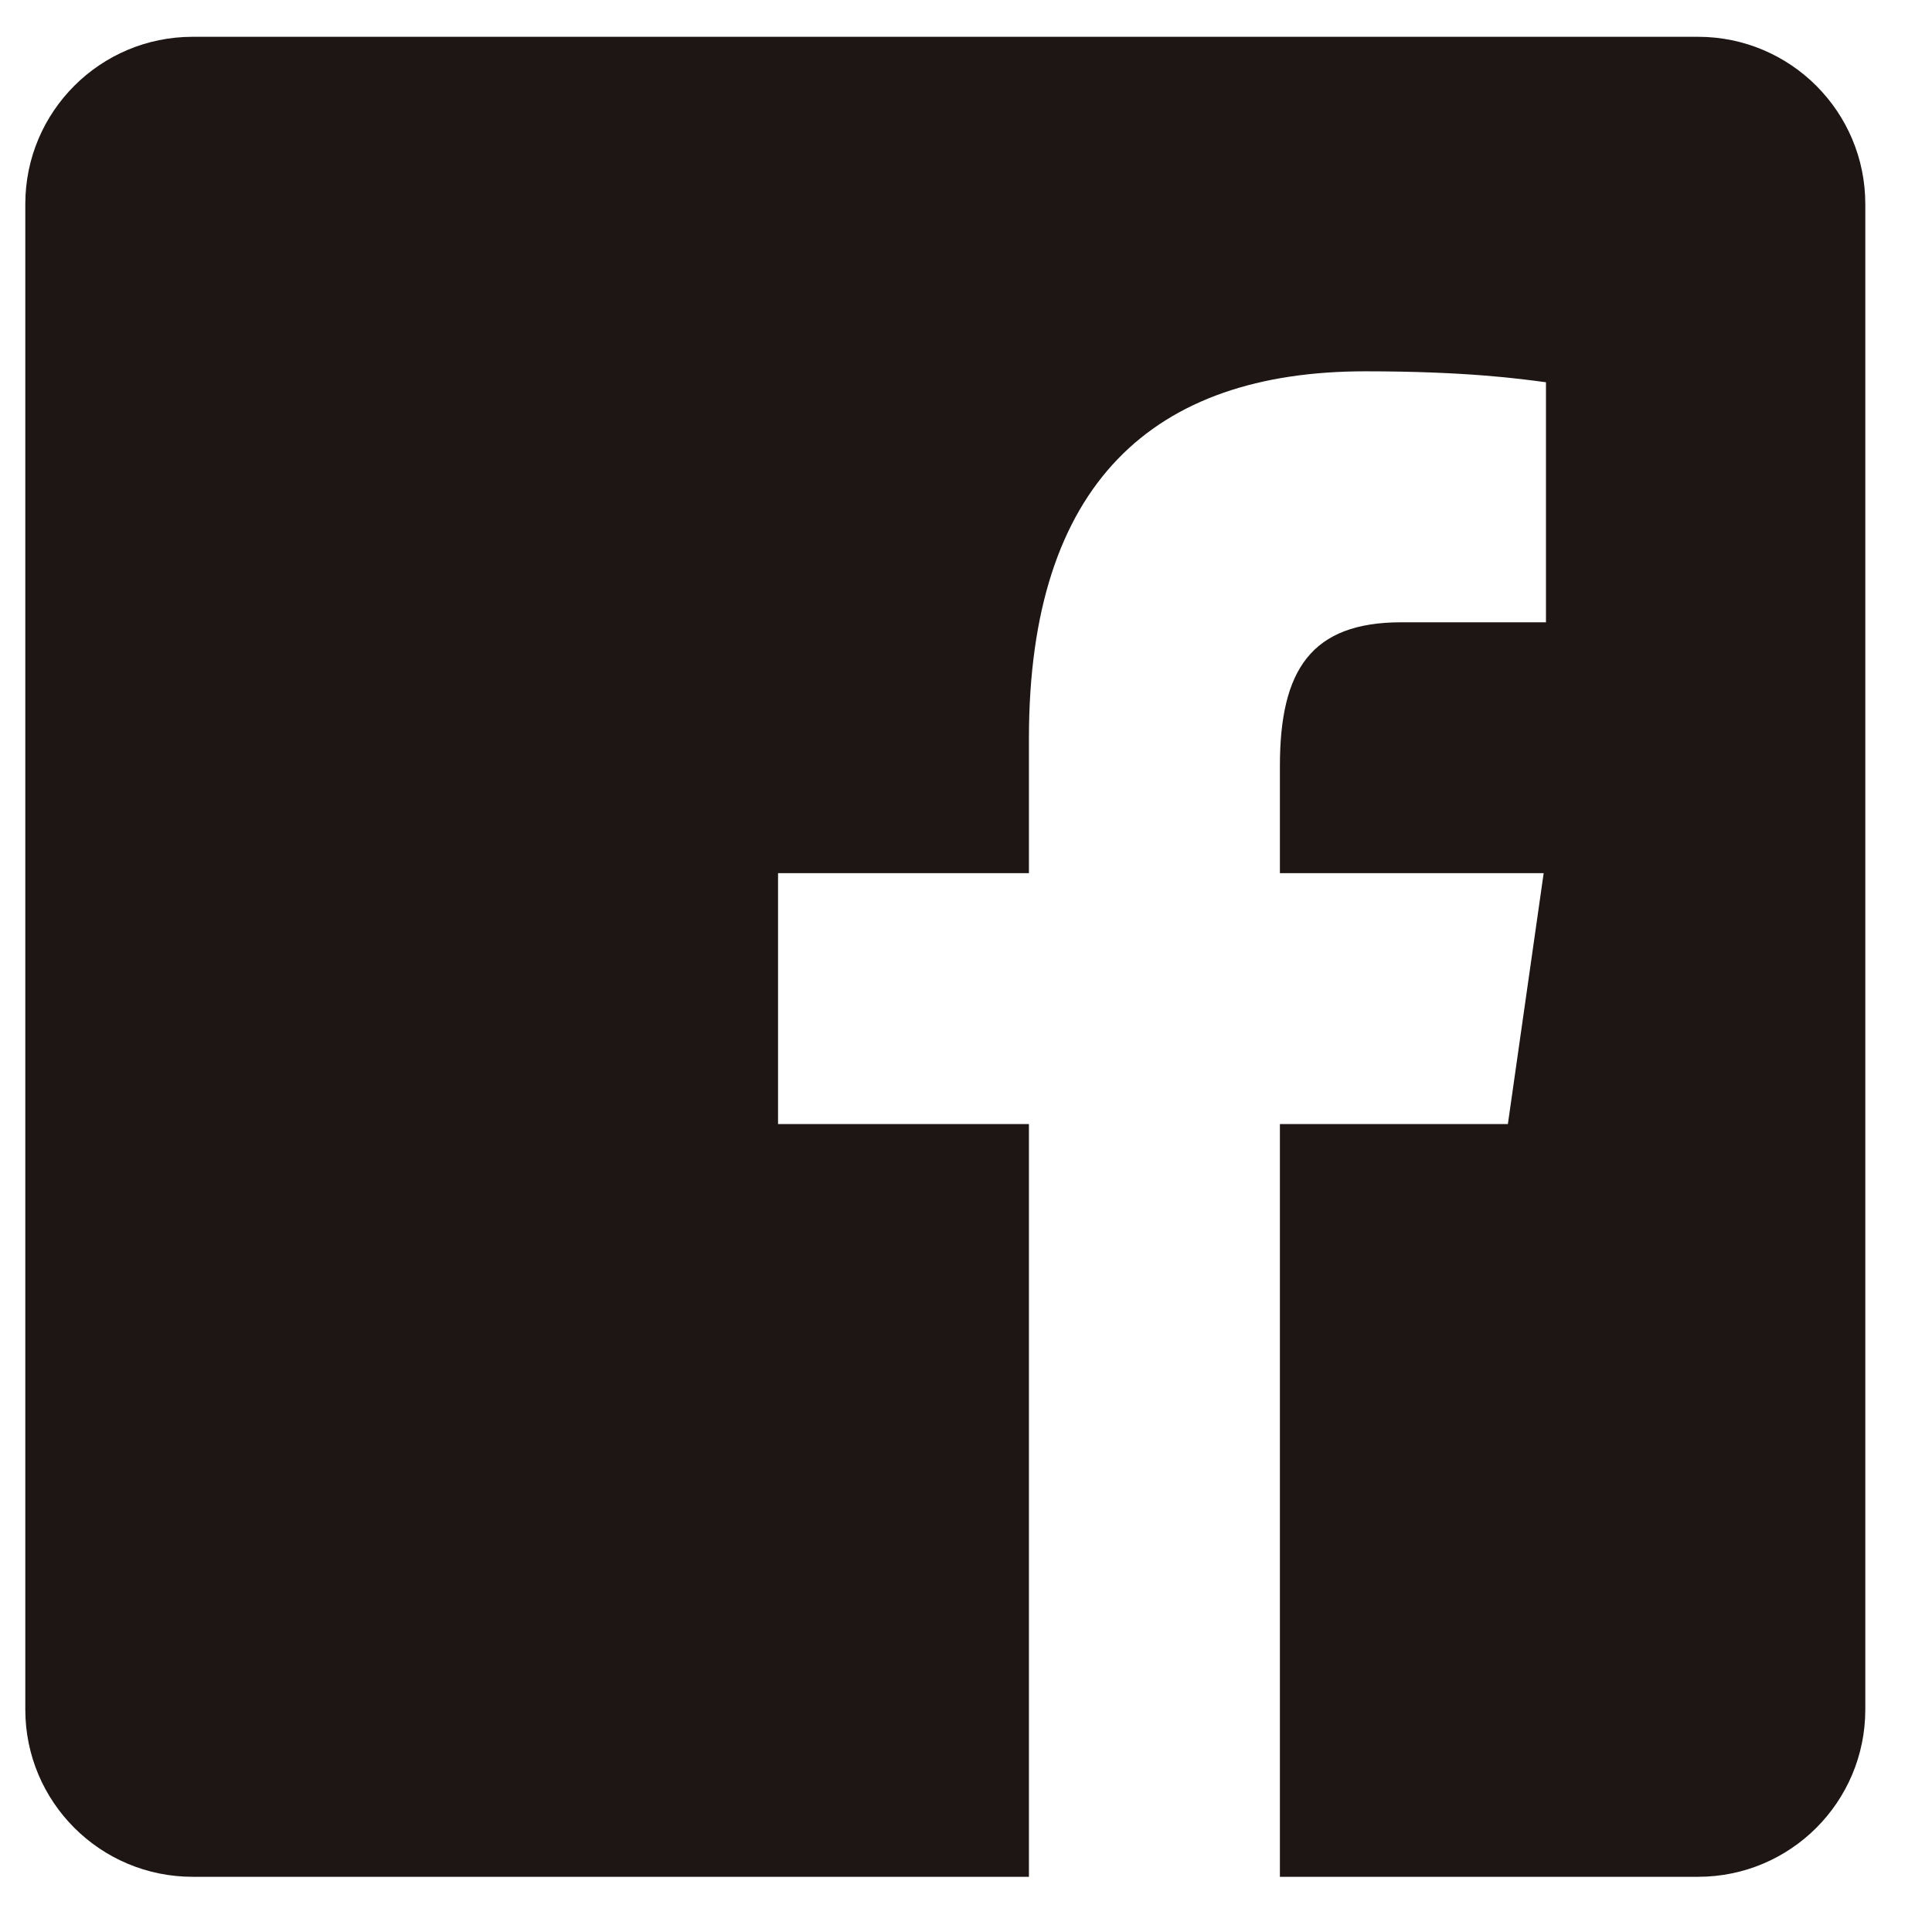 <svg width="21" height="21" viewBox="0 0 21 21" fill="none" xmlns="http://www.w3.org/2000/svg">
<path d="M18.457 0.4H2.094C1.089 0.4 0.275 1.214 0.275 2.218V18.582C0.275 19.586 1.089 20.4 2.094 20.4H11.184V12.218H8.457V9.491H11.184V8.026C11.184 5.254 12.535 4.036 14.84 4.036C15.944 4.036 16.527 4.118 16.804 4.155V6.764H15.232C14.254 6.764 13.912 7.28 13.912 8.325V9.491H16.779L16.39 12.218H13.912V20.4H18.457C19.462 20.4 20.275 19.586 20.275 18.582V2.218C20.275 1.214 19.461 0.4 18.457 0.4Z" fill="#1D1615"/>
</svg>
